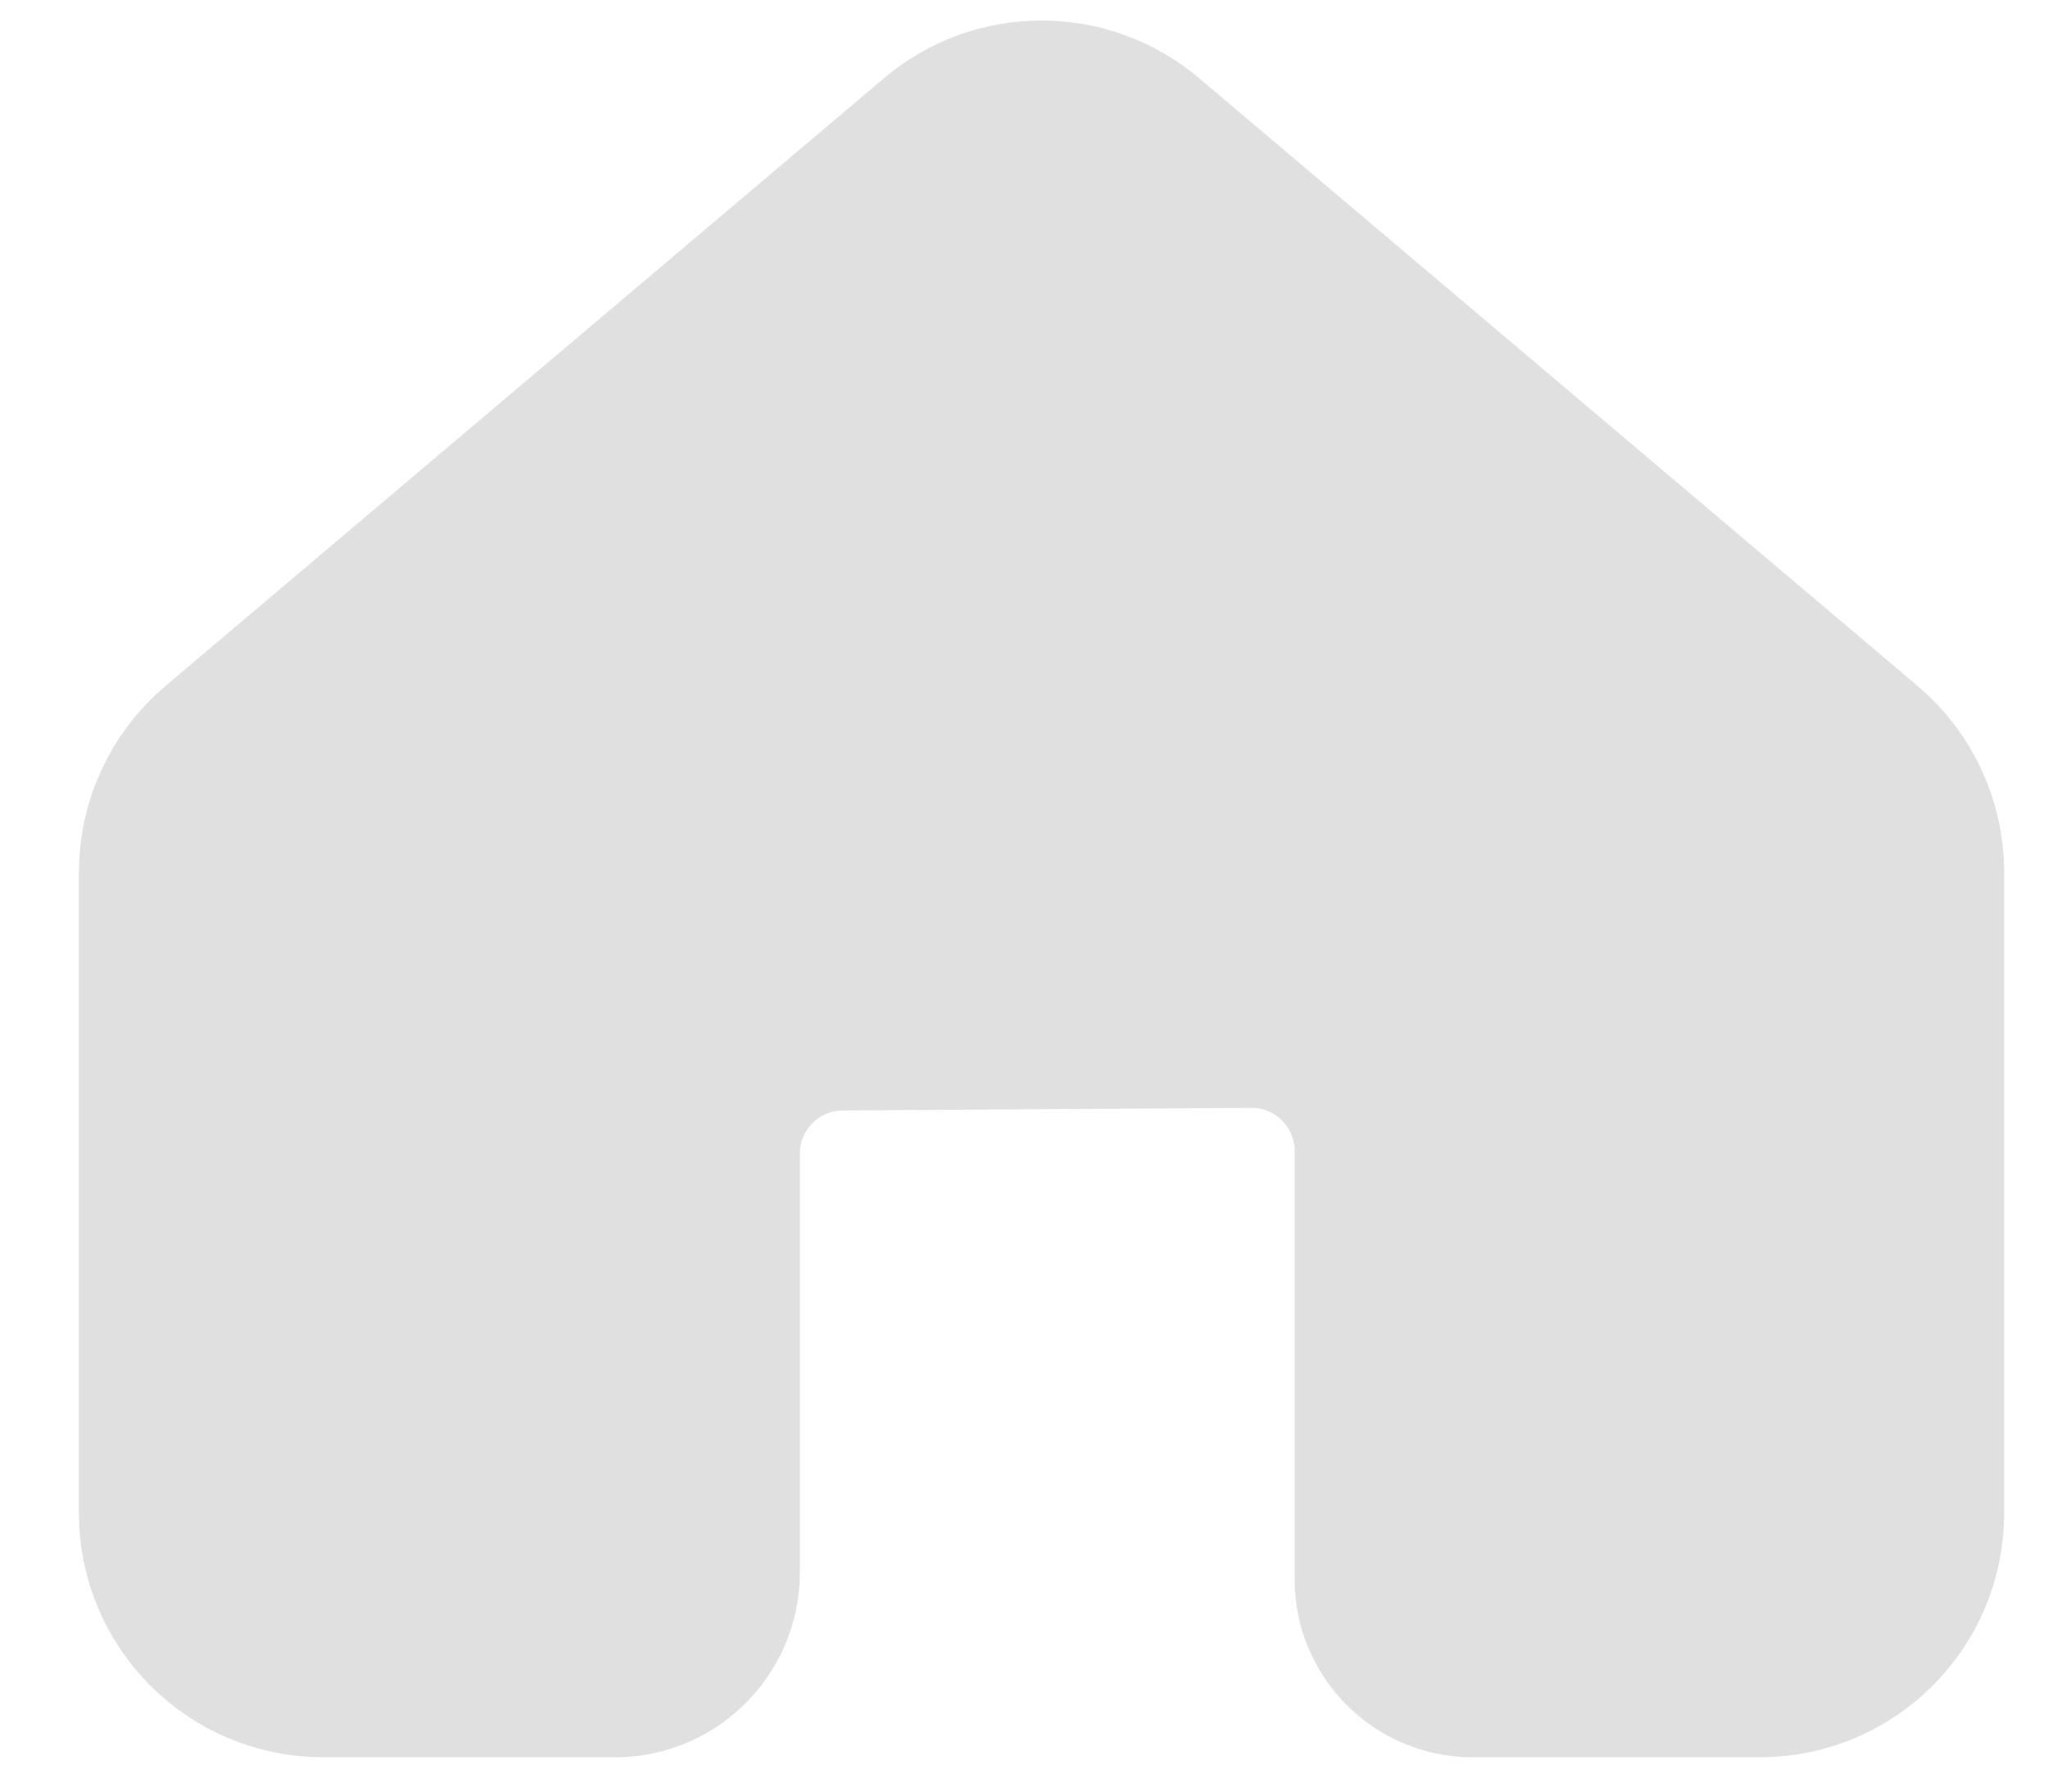 <svg width="24" height="21" viewBox="0 0 24 21" fill="none" xmlns="http://www.w3.org/2000/svg">
<path d="M2.103 10.227V17.735C2.103 18.665 2.857 19.419 3.786 19.419H7.154C7.72 19.448 8.195 18.996 8.195 18.429V13.522C8.195 12.596 8.942 11.844 9.868 11.838L14.655 11.807C15.589 11.801 16.35 12.557 16.35 13.491V18.512C16.35 19.013 16.756 19.419 17.257 19.419H20.624C21.554 19.419 22.308 18.665 22.308 17.735V10.227C22.308 9.731 22.09 9.261 21.712 8.941L13.293 1.818C12.665 1.286 11.745 1.286 11.118 1.818L2.699 8.941C2.321 9.261 2.103 9.731 2.103 10.227Z" fill="#E0E0E0" stroke="#E0E0E0" stroke-width="2.357" stroke-linecap="round" stroke-linejoin="round"/>
</svg>
